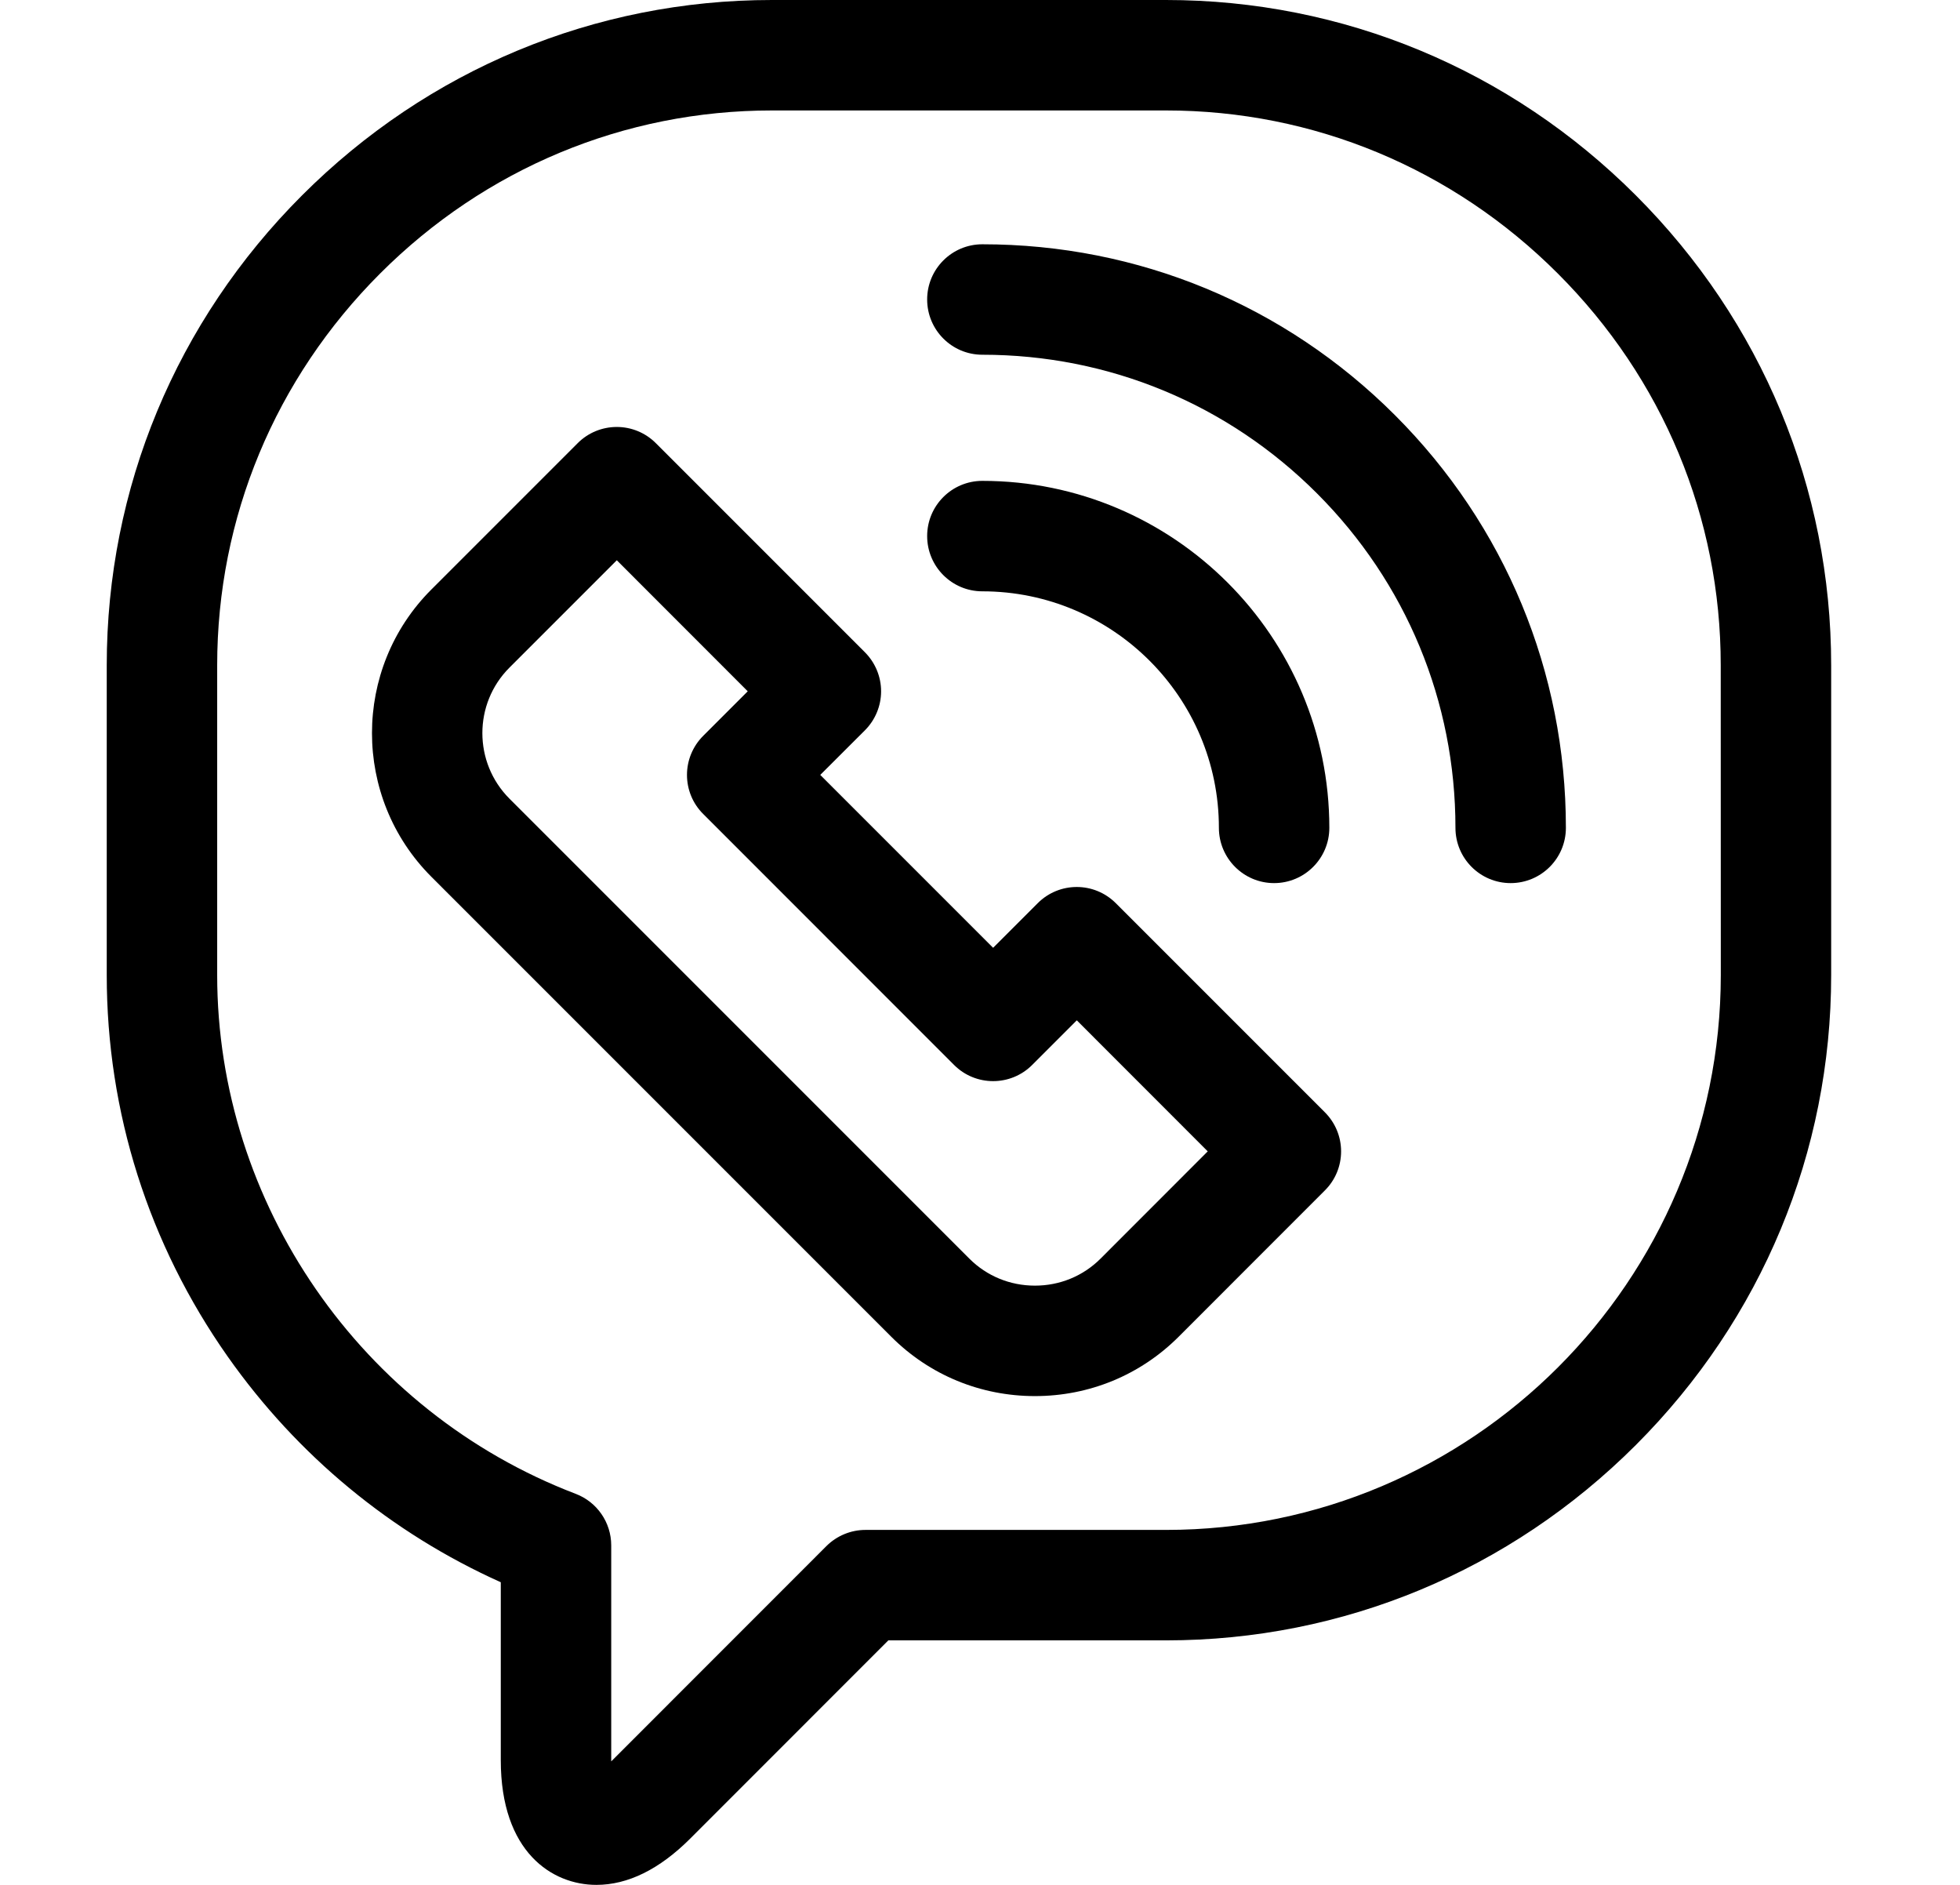 <svg width="26" height="25" viewBox="0 0 26 25" xmlns="http://www.w3.org/2000/svg">
<path d="M24.291 8.824C24.291 6.476 23.371 4.262 21.7 2.591C20.029 0.92 17.816 0 15.468 0H10.24C10.239 0 10.239 0 10.239 0C7.892 0 5.678 0.92 4.007 2.591C2.336 4.262 1.416 6.476 1.416 8.824V12.933C1.416 14.752 1.971 16.501 3.02 17.992C3.946 19.307 5.191 20.334 6.643 20.986V23.346C6.643 24.567 7.326 25 7.911 25C8.329 25 8.747 24.794 9.155 24.387L11.784 21.757L15.468 21.757C17.816 21.757 20.029 20.836 21.7 19.166C23.371 17.495 24.291 15.281 24.291 12.933L24.291 8.824ZM15.468 20.292L11.481 20.292C11.287 20.292 11.101 20.369 10.963 20.506L8.119 23.351C8.115 23.355 8.111 23.358 8.108 23.362C8.108 23.357 8.108 23.352 8.108 23.346V20.497C8.108 20.193 7.92 19.921 7.636 19.813C4.792 18.727 2.881 15.963 2.881 12.933V8.824C2.881 6.867 3.649 5.021 5.043 3.627C6.437 2.233 8.283 1.465 10.24 1.465H15.468C17.424 1.465 19.27 2.233 20.664 3.627C22.059 5.021 22.827 6.867 22.826 8.824L22.827 12.933C22.826 16.991 19.525 20.292 15.468 20.292Z" />
<path d="M14.801 11.979C14.515 11.693 14.052 11.693 13.766 11.979L13.174 12.571L10.881 10.278L11.473 9.687C11.61 9.55 11.688 9.363 11.688 9.169C11.688 8.975 11.61 8.788 11.473 8.651L8.699 5.877C8.562 5.74 8.376 5.663 8.182 5.663C7.987 5.663 7.801 5.74 7.664 5.877L5.722 7.819C4.672 8.869 4.672 10.578 5.722 11.629L11.824 17.731C12.331 18.238 13.008 18.517 13.729 18.517C14.45 18.517 15.126 18.238 15.634 17.731L17.575 15.789C17.713 15.652 17.79 15.466 17.79 15.271C17.79 15.077 17.713 14.891 17.575 14.753L14.801 11.979ZM14.598 16.695C14.367 16.925 14.059 17.052 13.729 17.052C13.399 17.052 13.09 16.925 12.86 16.695L6.758 10.593C6.279 10.113 6.279 9.334 6.758 8.855L8.182 7.431L9.919 9.169L9.328 9.76C9.19 9.898 9.113 10.084 9.113 10.278C9.113 10.473 9.19 10.659 9.328 10.796L12.656 14.125C12.942 14.411 13.406 14.411 13.692 14.125L14.284 13.533L16.021 15.271L14.598 16.695Z" />
<path d="M13.031 3.24C12.627 3.24 12.299 3.568 12.299 3.972C12.299 4.377 12.627 4.705 13.031 4.705C14.707 4.705 16.284 5.358 17.469 6.543C18.654 7.728 19.307 9.304 19.307 10.98C19.307 11.385 19.635 11.713 20.039 11.713C20.444 11.713 20.772 11.385 20.772 10.98C20.772 8.913 19.967 6.969 18.505 5.507C17.043 4.045 15.099 3.24 13.031 3.24Z" />
<path d="M16.169 10.98C16.169 11.384 16.497 11.713 16.901 11.713C17.306 11.713 17.634 11.384 17.634 10.98C17.634 8.442 15.569 6.378 13.031 6.378C12.627 6.378 12.299 6.706 12.299 7.11C12.299 7.515 12.627 7.843 13.031 7.843C14.761 7.843 16.169 9.25 16.169 10.98Z" />
</svg>
